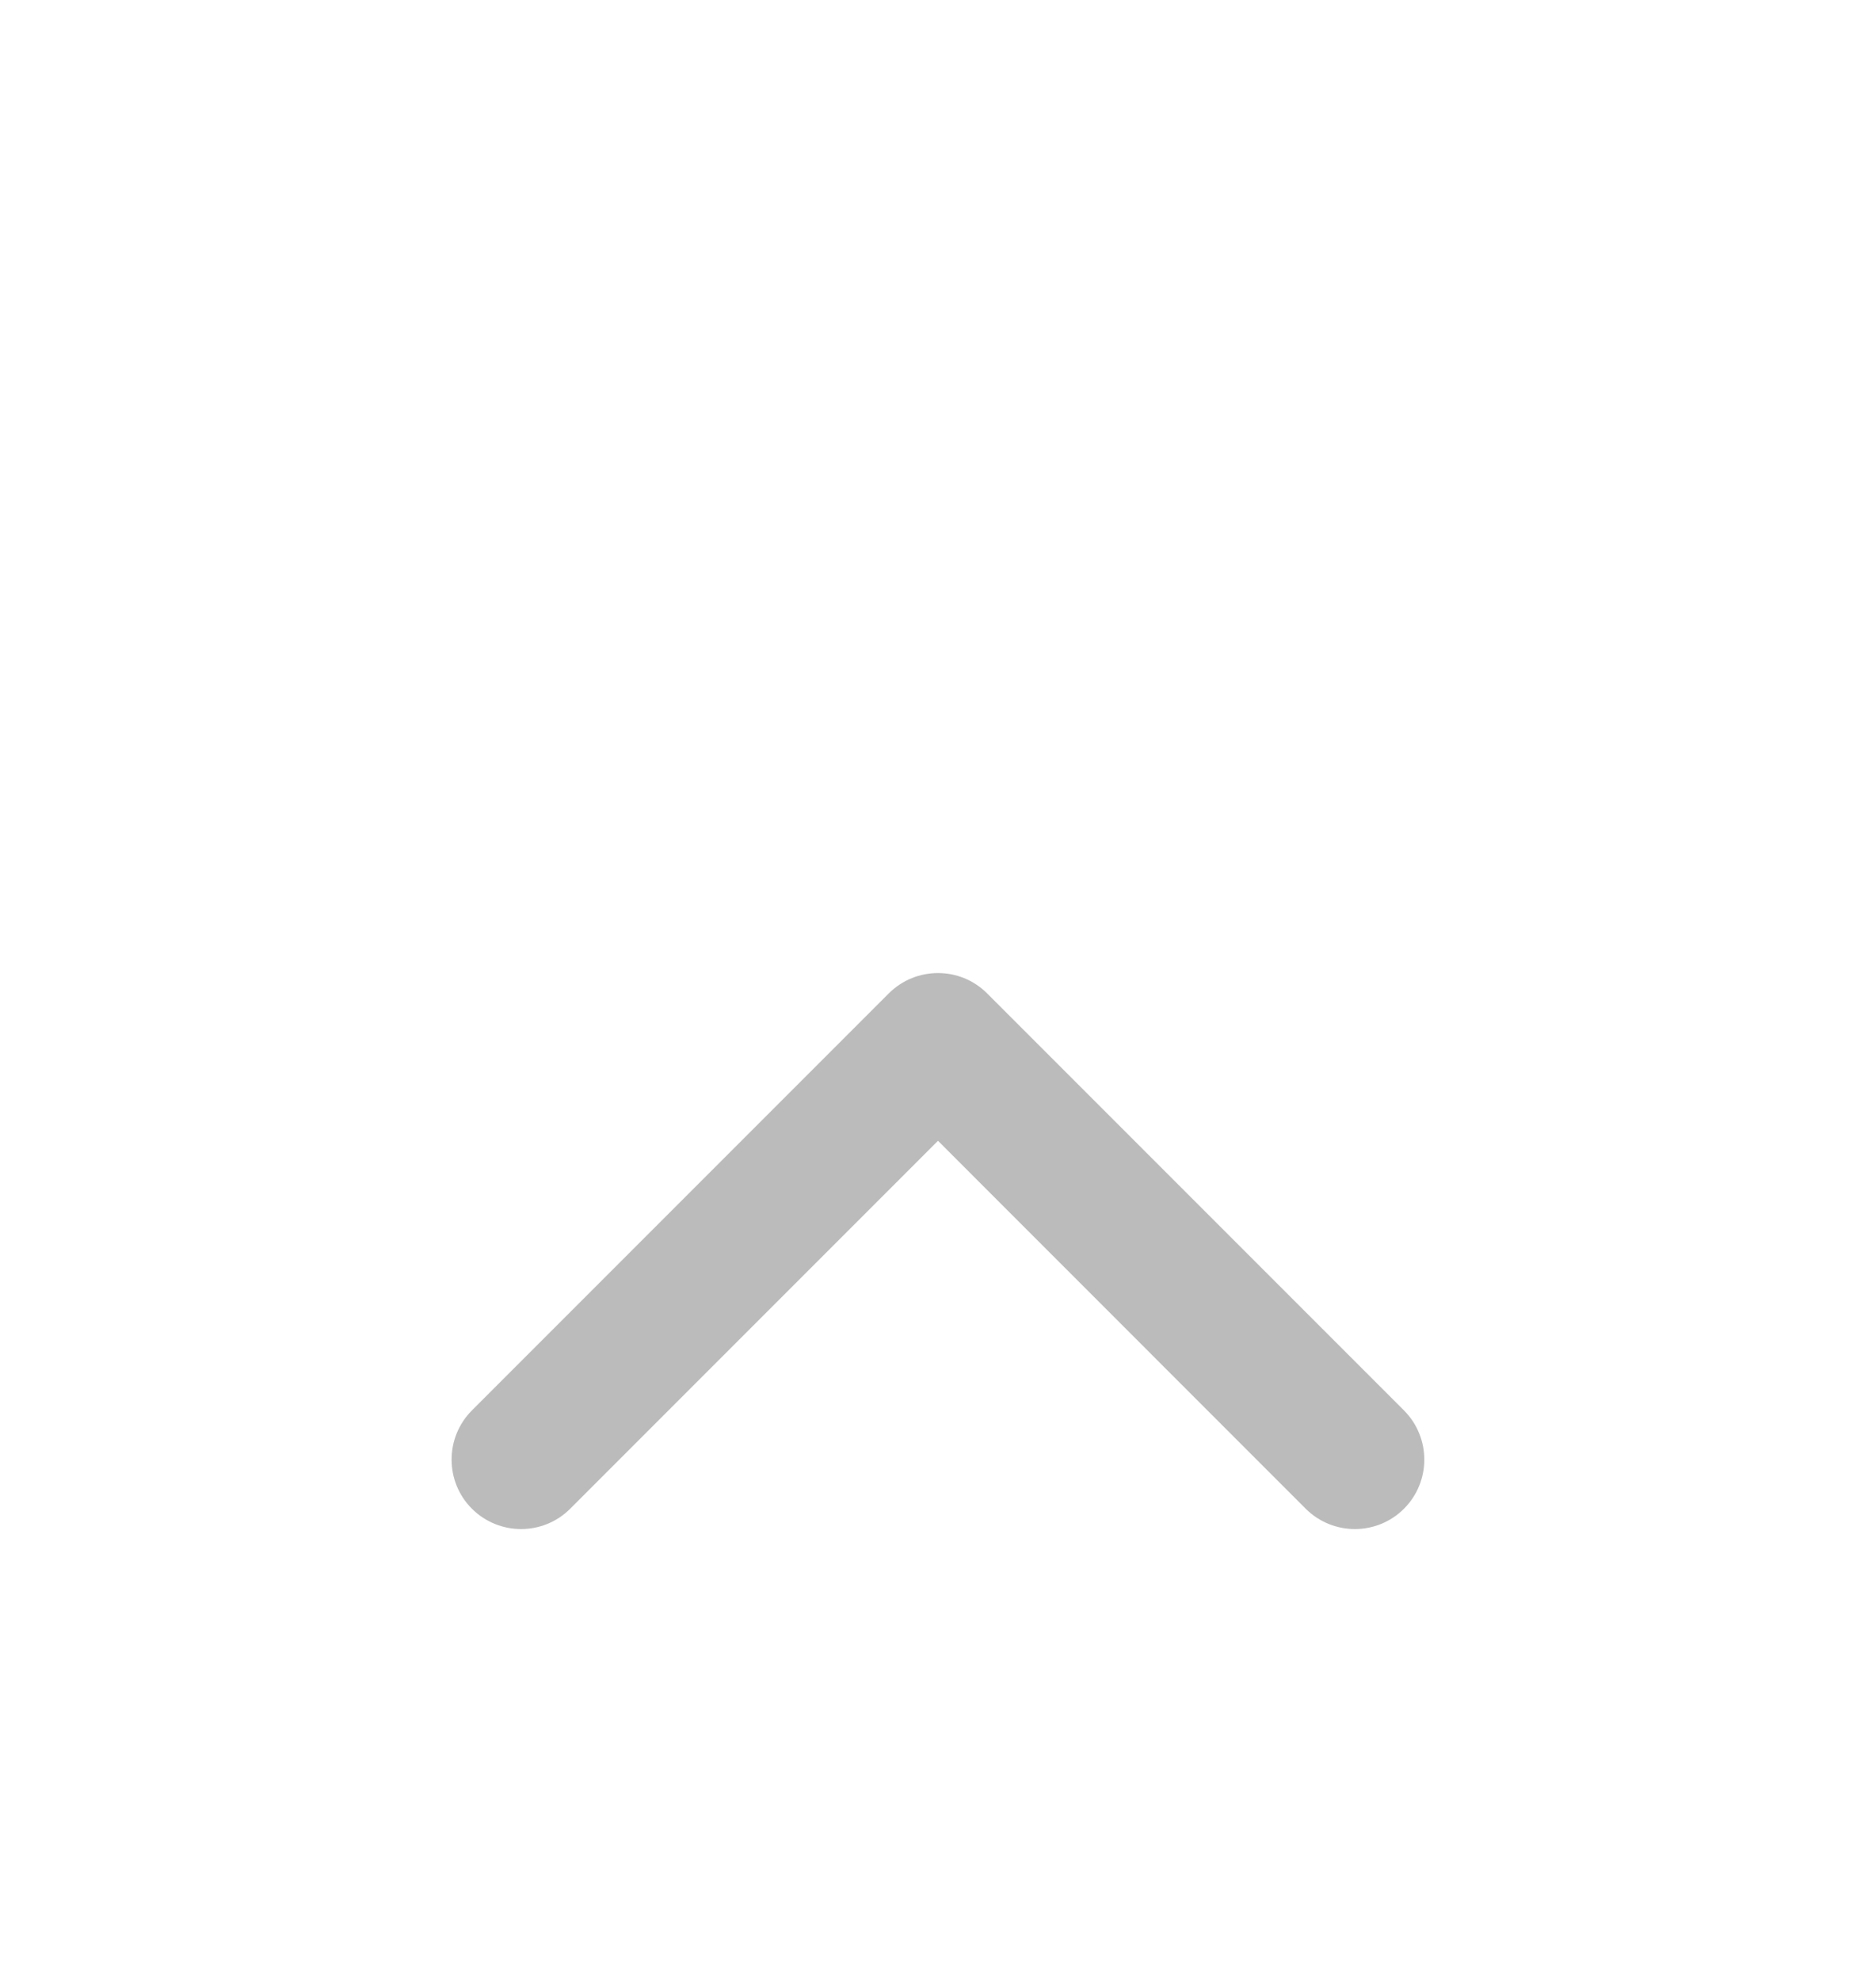 <svg width="18" height="19" viewBox="0 0 18 19" fill="none" xmlns="http://www.w3.org/2000/svg">
<g filter="url(#filter0_d)">
<path fill-rule="evenodd" clip-rule="evenodd" d="M8.528 5.528C8.789 5.268 9.211 5.268 9.471 5.528L13.471 9.528C13.731 9.789 13.731 10.211 13.471 10.471C13.211 10.731 12.789 10.731 12.528 10.471L9 6.942L5.471 10.471C5.211 10.731 4.789 10.731 4.528 10.471C4.268 10.211 4.268 9.789 4.528 9.528L8.528 5.528Z" fill="#BBBBBC"/>
</g>
<defs>
<filter id="filter0_d" x="-3" y="0" width="24" height="24" filterUnits="userSpaceOnUse" color-interpolation-filters="sRGB">
<feFlood flood-opacity="0" result="BackgroundImageFix"/>
<feColorMatrix in="SourceAlpha" type="matrix" values="0 0 0 0 0 0 0 0 0 0 0 0 0 0 0 0 0 0 127 0"/>
<feOffset dy="4"/>
<feGaussianBlur stdDeviation="2"/>
<feColorMatrix type="matrix" values="0 0 0 0 0 0 0 0 0 0 0 0 0 0 0 0 0 0 0.25 0"/>
<feBlend mode="normal" in2="BackgroundImageFix" result="effect1_dropShadow"/>
<feBlend mode="normal" in="SourceGraphic" in2="effect1_dropShadow" result="shape"/>
</filter>
</defs>
</svg>
